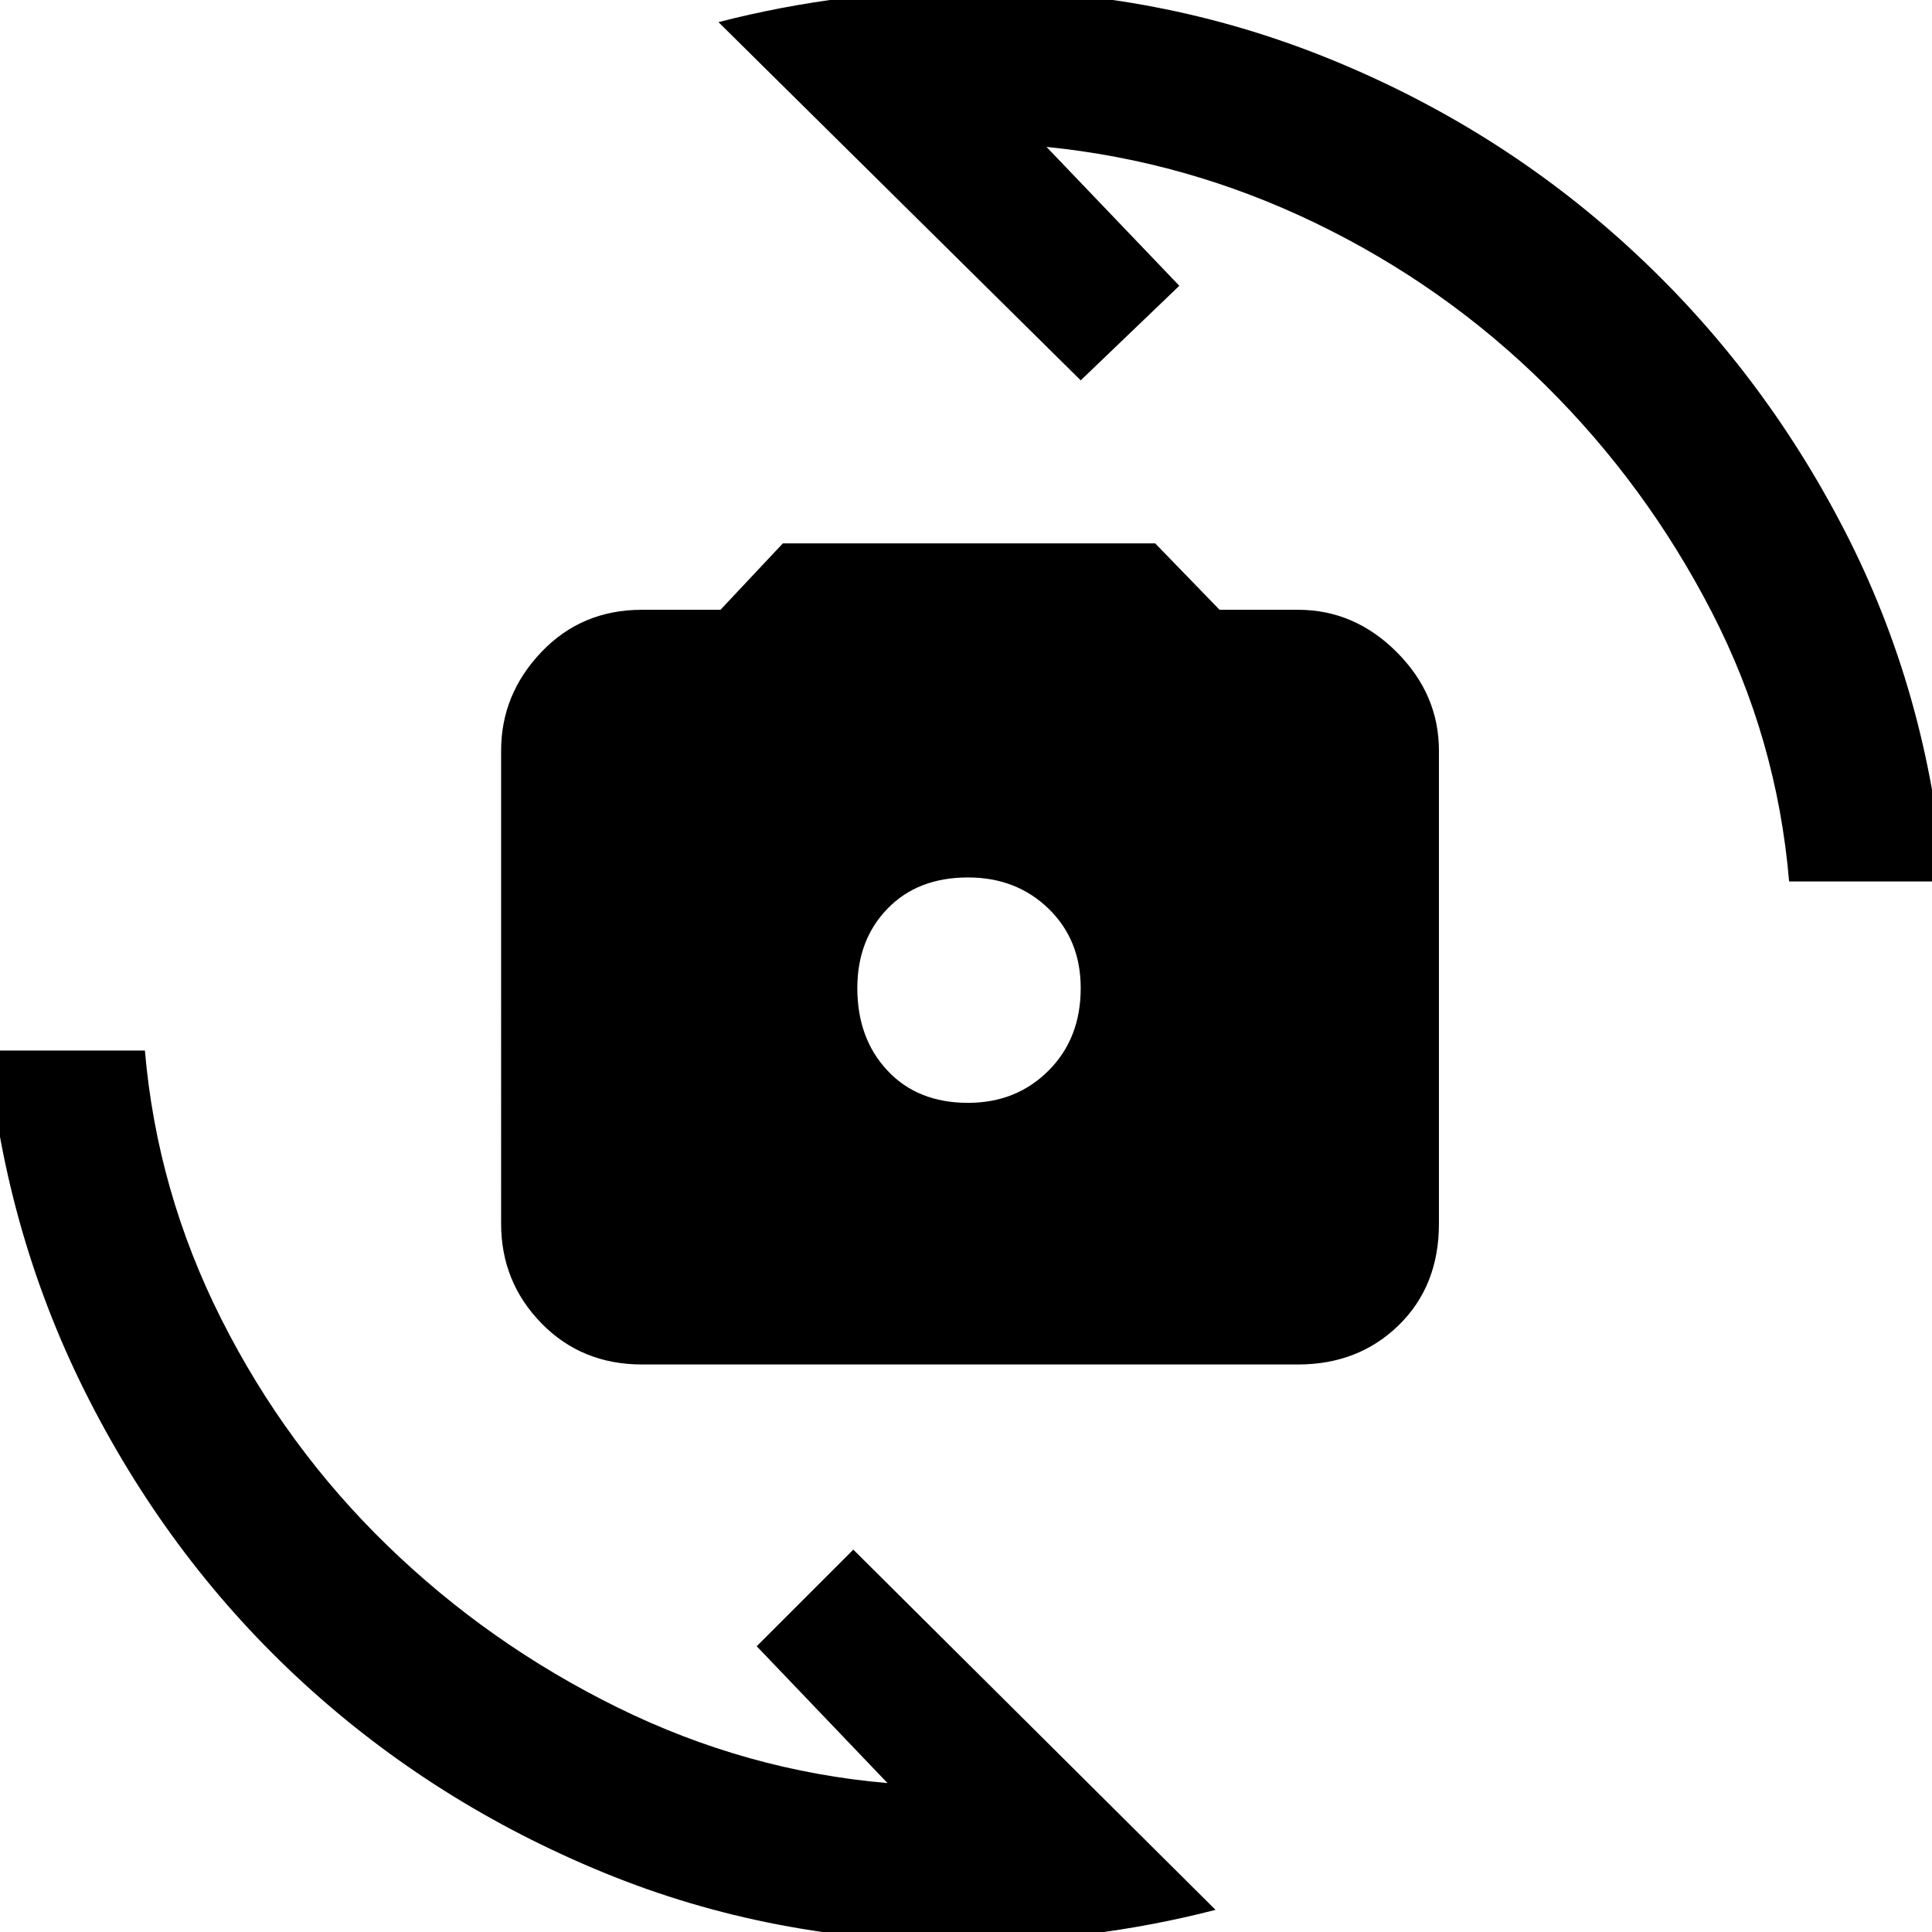<svg xmlns="http://www.w3.org/2000/svg" height="48" width="48"><path d="M15.95 33.9q-1.5 0-2.5-1.025t-1-2.475V18.65q0-1.4 1-2.45 1-1.05 2.5-1.05h1.95l1.55-1.65h9.25l1.6 1.65h1.95q1.4 0 2.45 1.05 1.05 1.05 1.05 2.45V30.4q0 1.55-1 2.525-1 .975-2.5.975Zm8.1-6.5q1.2 0 2-.8t.8-2.05q0-1.2-.8-1.975-.8-.775-2-.775-1.25 0-2 .775t-.75 1.975q0 1.25.75 2.05.75.8 2 .8ZM17.85.55Q19.4.15 21-.05q1.6-.2 3.15-.2 4.65 0 8.85 1.7 4.2 1.7 7.475 4.7 3.275 3 5.35 7.025Q47.9 17.2 48.3 21.9h-3.85q-.3-3.55-1.925-6.7Q40.9 12.05 38.4 9.575T32.7 5.55Q29.5 4 26 3.65l3.3 3.45-2.45 2.35Zm12.35 46.9q-1.55.4-3.15.6-1.6.2-3.05.2-4.8 0-9-1.725t-7.45-4.7Q4.3 38.85 2.225 34.8.15 30.75-.3 26.1h3.9q.3 3.5 1.9 6.675Q7.1 35.95 9.625 38.4t5.725 4.025q3.2 1.575 6.7 1.875l-3.25-3.4 2.4-2.4Z"/></svg>